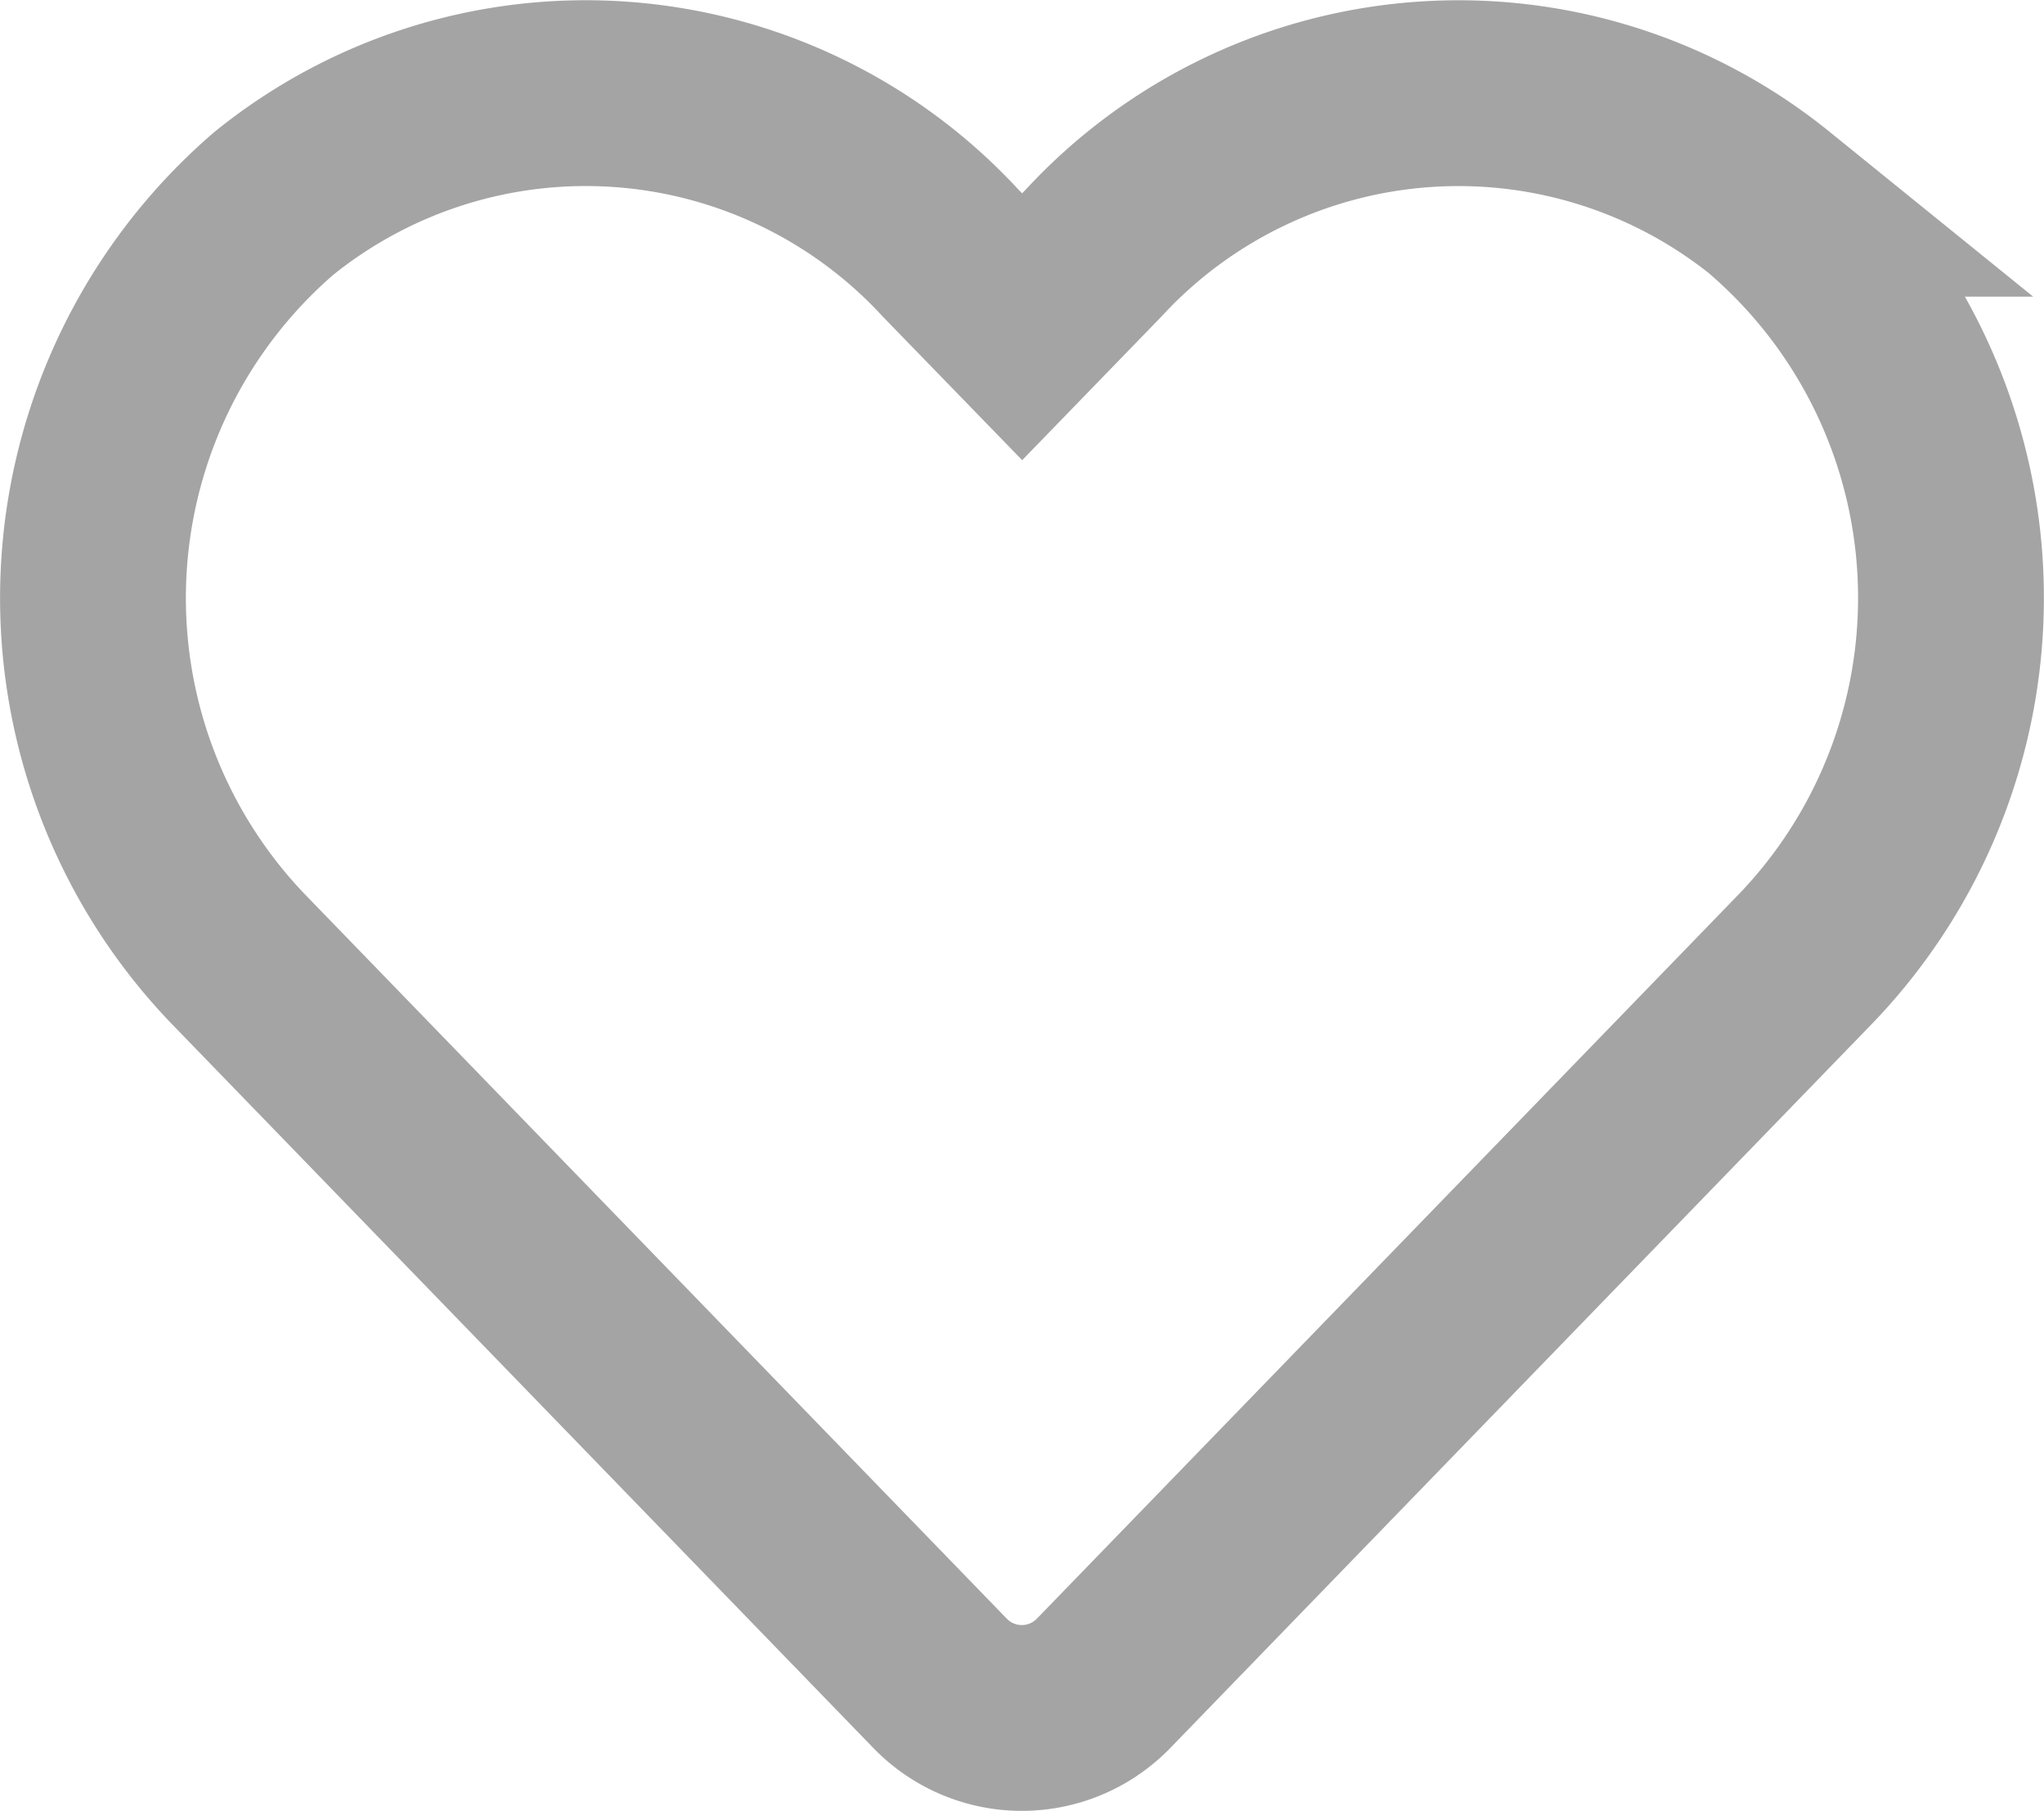 <svg xmlns="http://www.w3.org/2000/svg" width="22.001" height="19.491" viewBox="0 0 22.001 19.491">
  <g id="ic-unlike" transform="translate(1.001 0.997)">
    <path id="Icon_awesome-heart" data-name="Icon awesome-heart" d="M18.058,3.444a5.342,5.342,0,0,0-7.289.531L10,4.768l-.77-.793a5.341,5.341,0,0,0-7.289-.531,5.609,5.609,0,0,0-.387,8.121l7.558,7.8a1.225,1.225,0,0,0,1.769,0l7.558-7.8a5.605,5.605,0,0,0-.383-8.121Z" transform="translate(0.001 -2.248)" fill="none" stroke="#a4a4a4" stroke-width="2"/>
  </g>
</svg>
